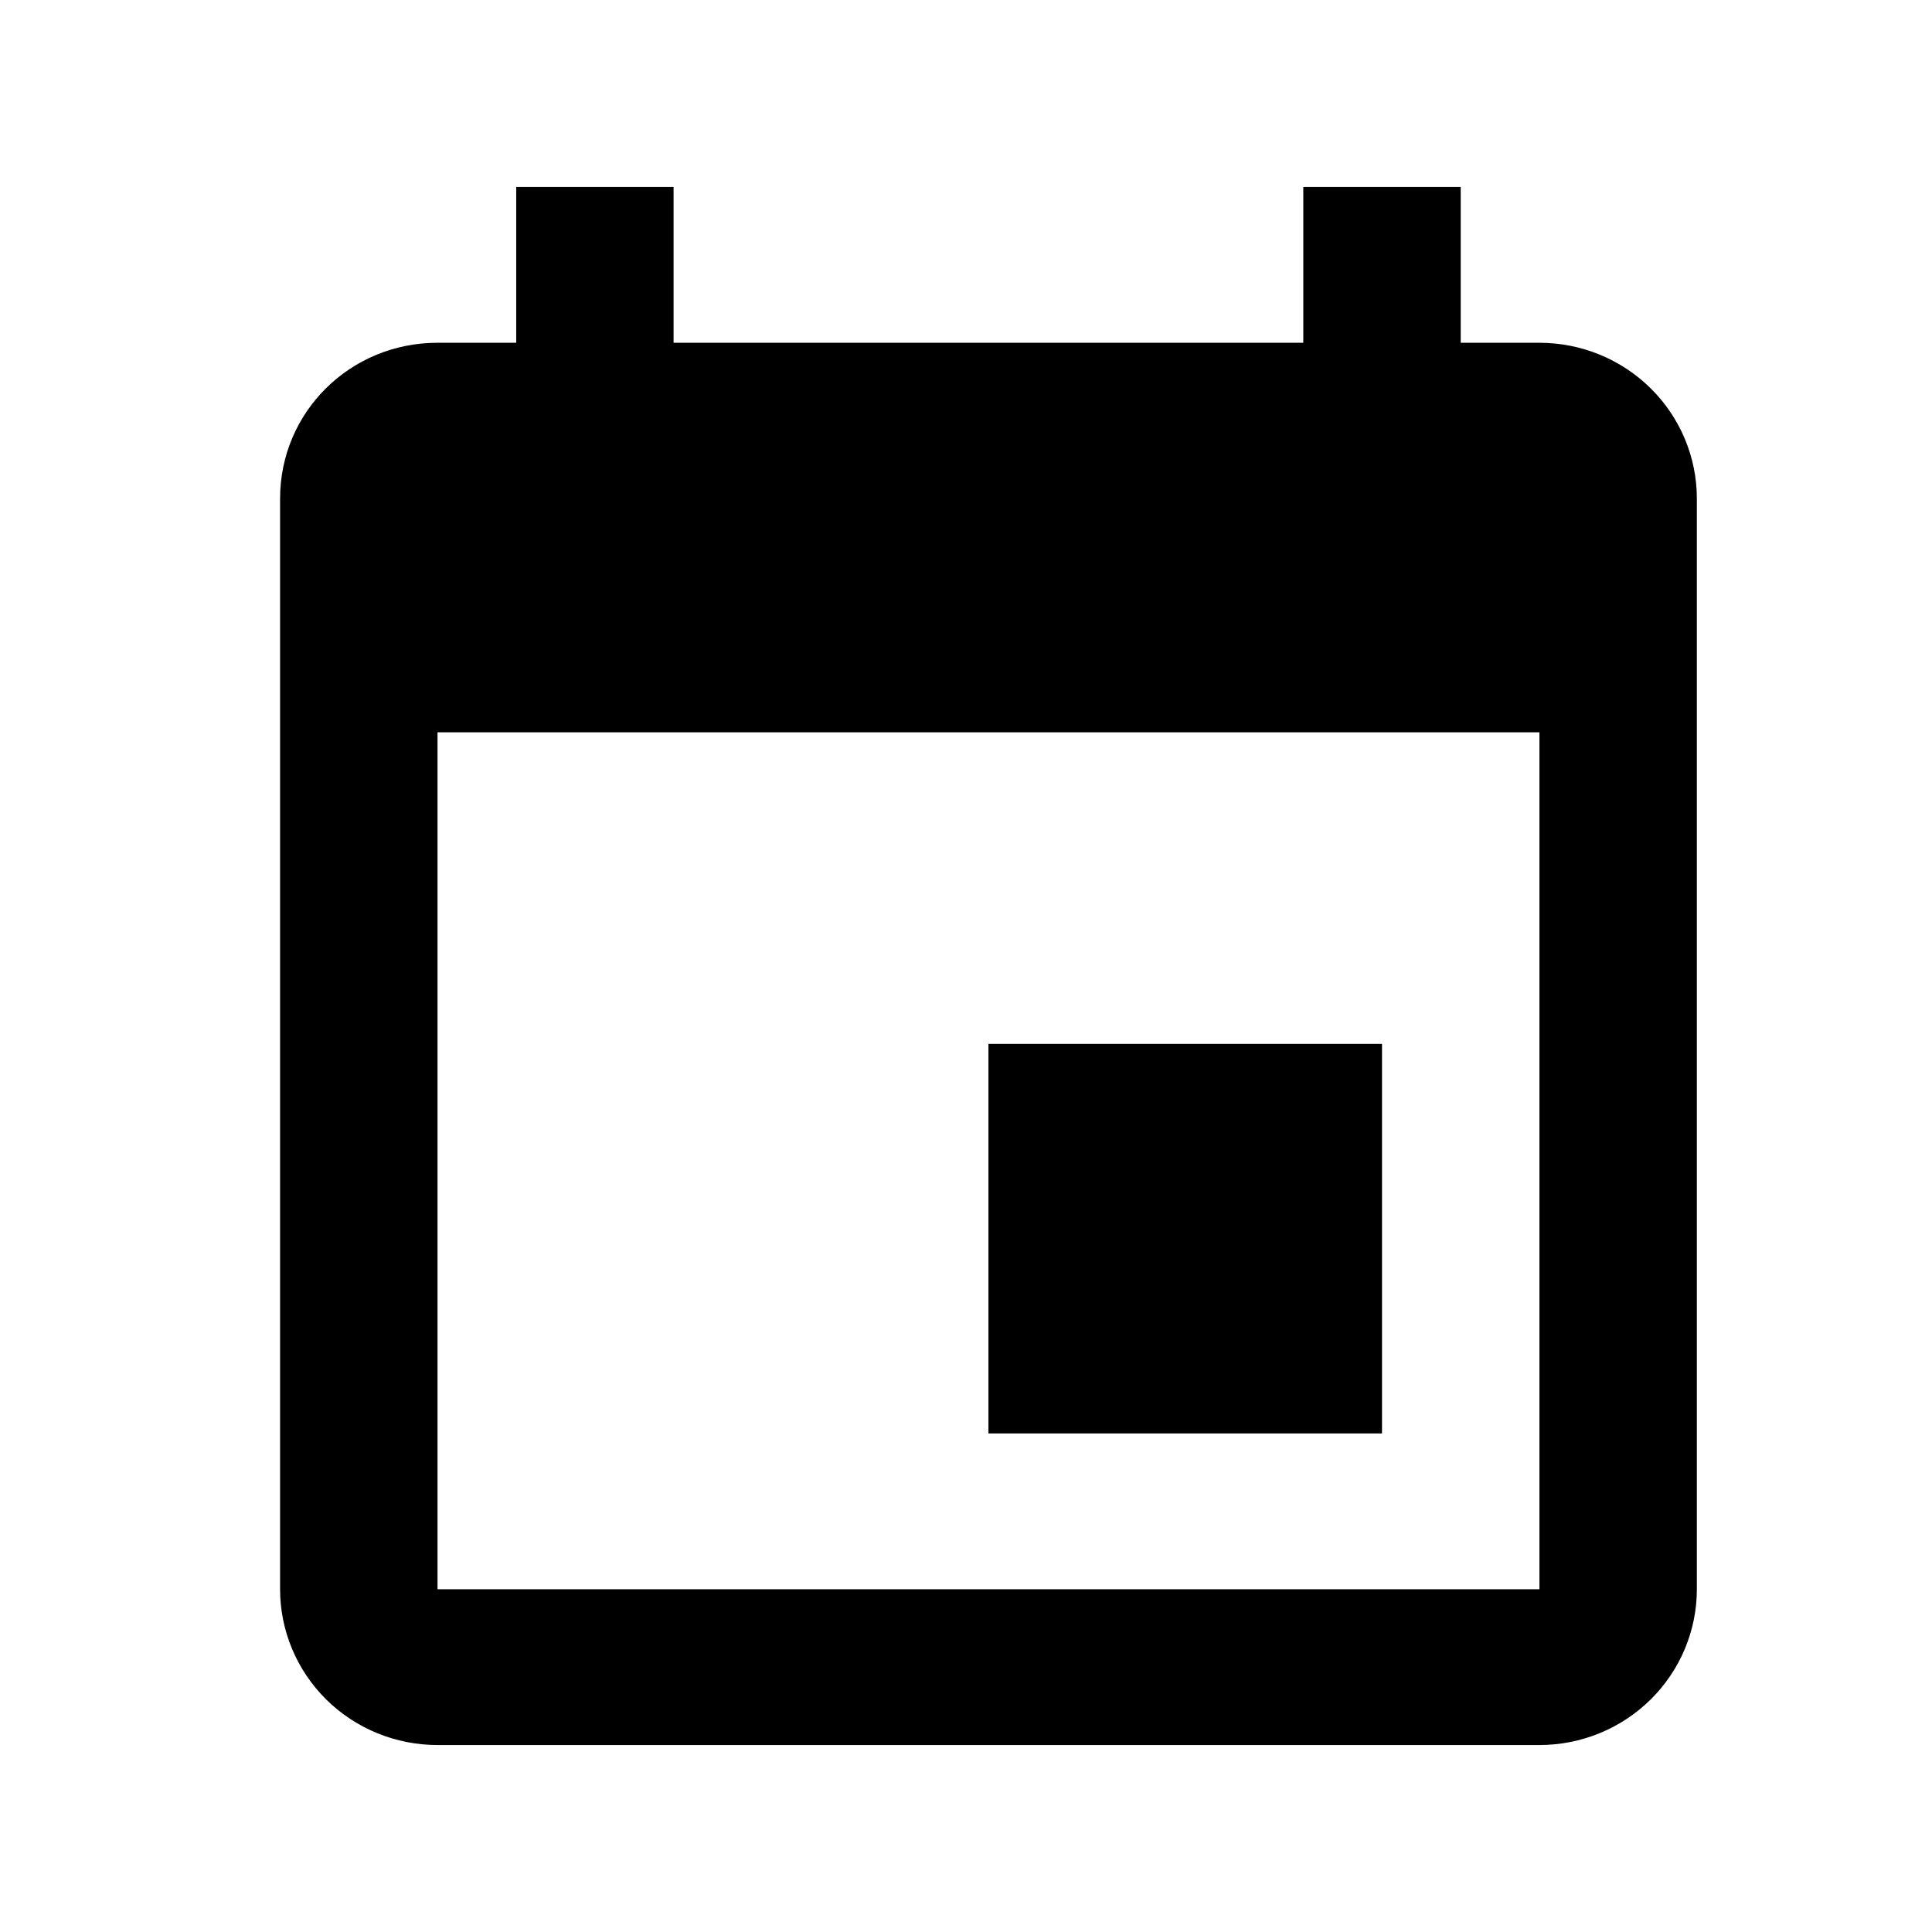 <svg width="31" height="31" viewBox="0 0 31 31" fill="none" xmlns="http://www.w3.org/2000/svg">
<path d="M24.701 25.5H7.02V11.75H24.701M20.912 3V5.5H10.808V3H8.283V5.5H7.02C5.618 5.5 4.494 6.612 4.494 8V25.5C4.494 26.163 4.76 26.799 5.233 27.268C5.707 27.737 6.35 28 7.02 28H24.701C25.371 28 26.013 27.737 26.487 27.268C26.961 26.799 27.227 26.163 27.227 25.5V8C27.227 7.337 26.961 6.701 26.487 6.232C26.013 5.763 25.371 5.5 24.701 5.5H23.438V3M22.175 16.75H15.86V23H22.175V16.75Z" fill="black"/>
</svg>
